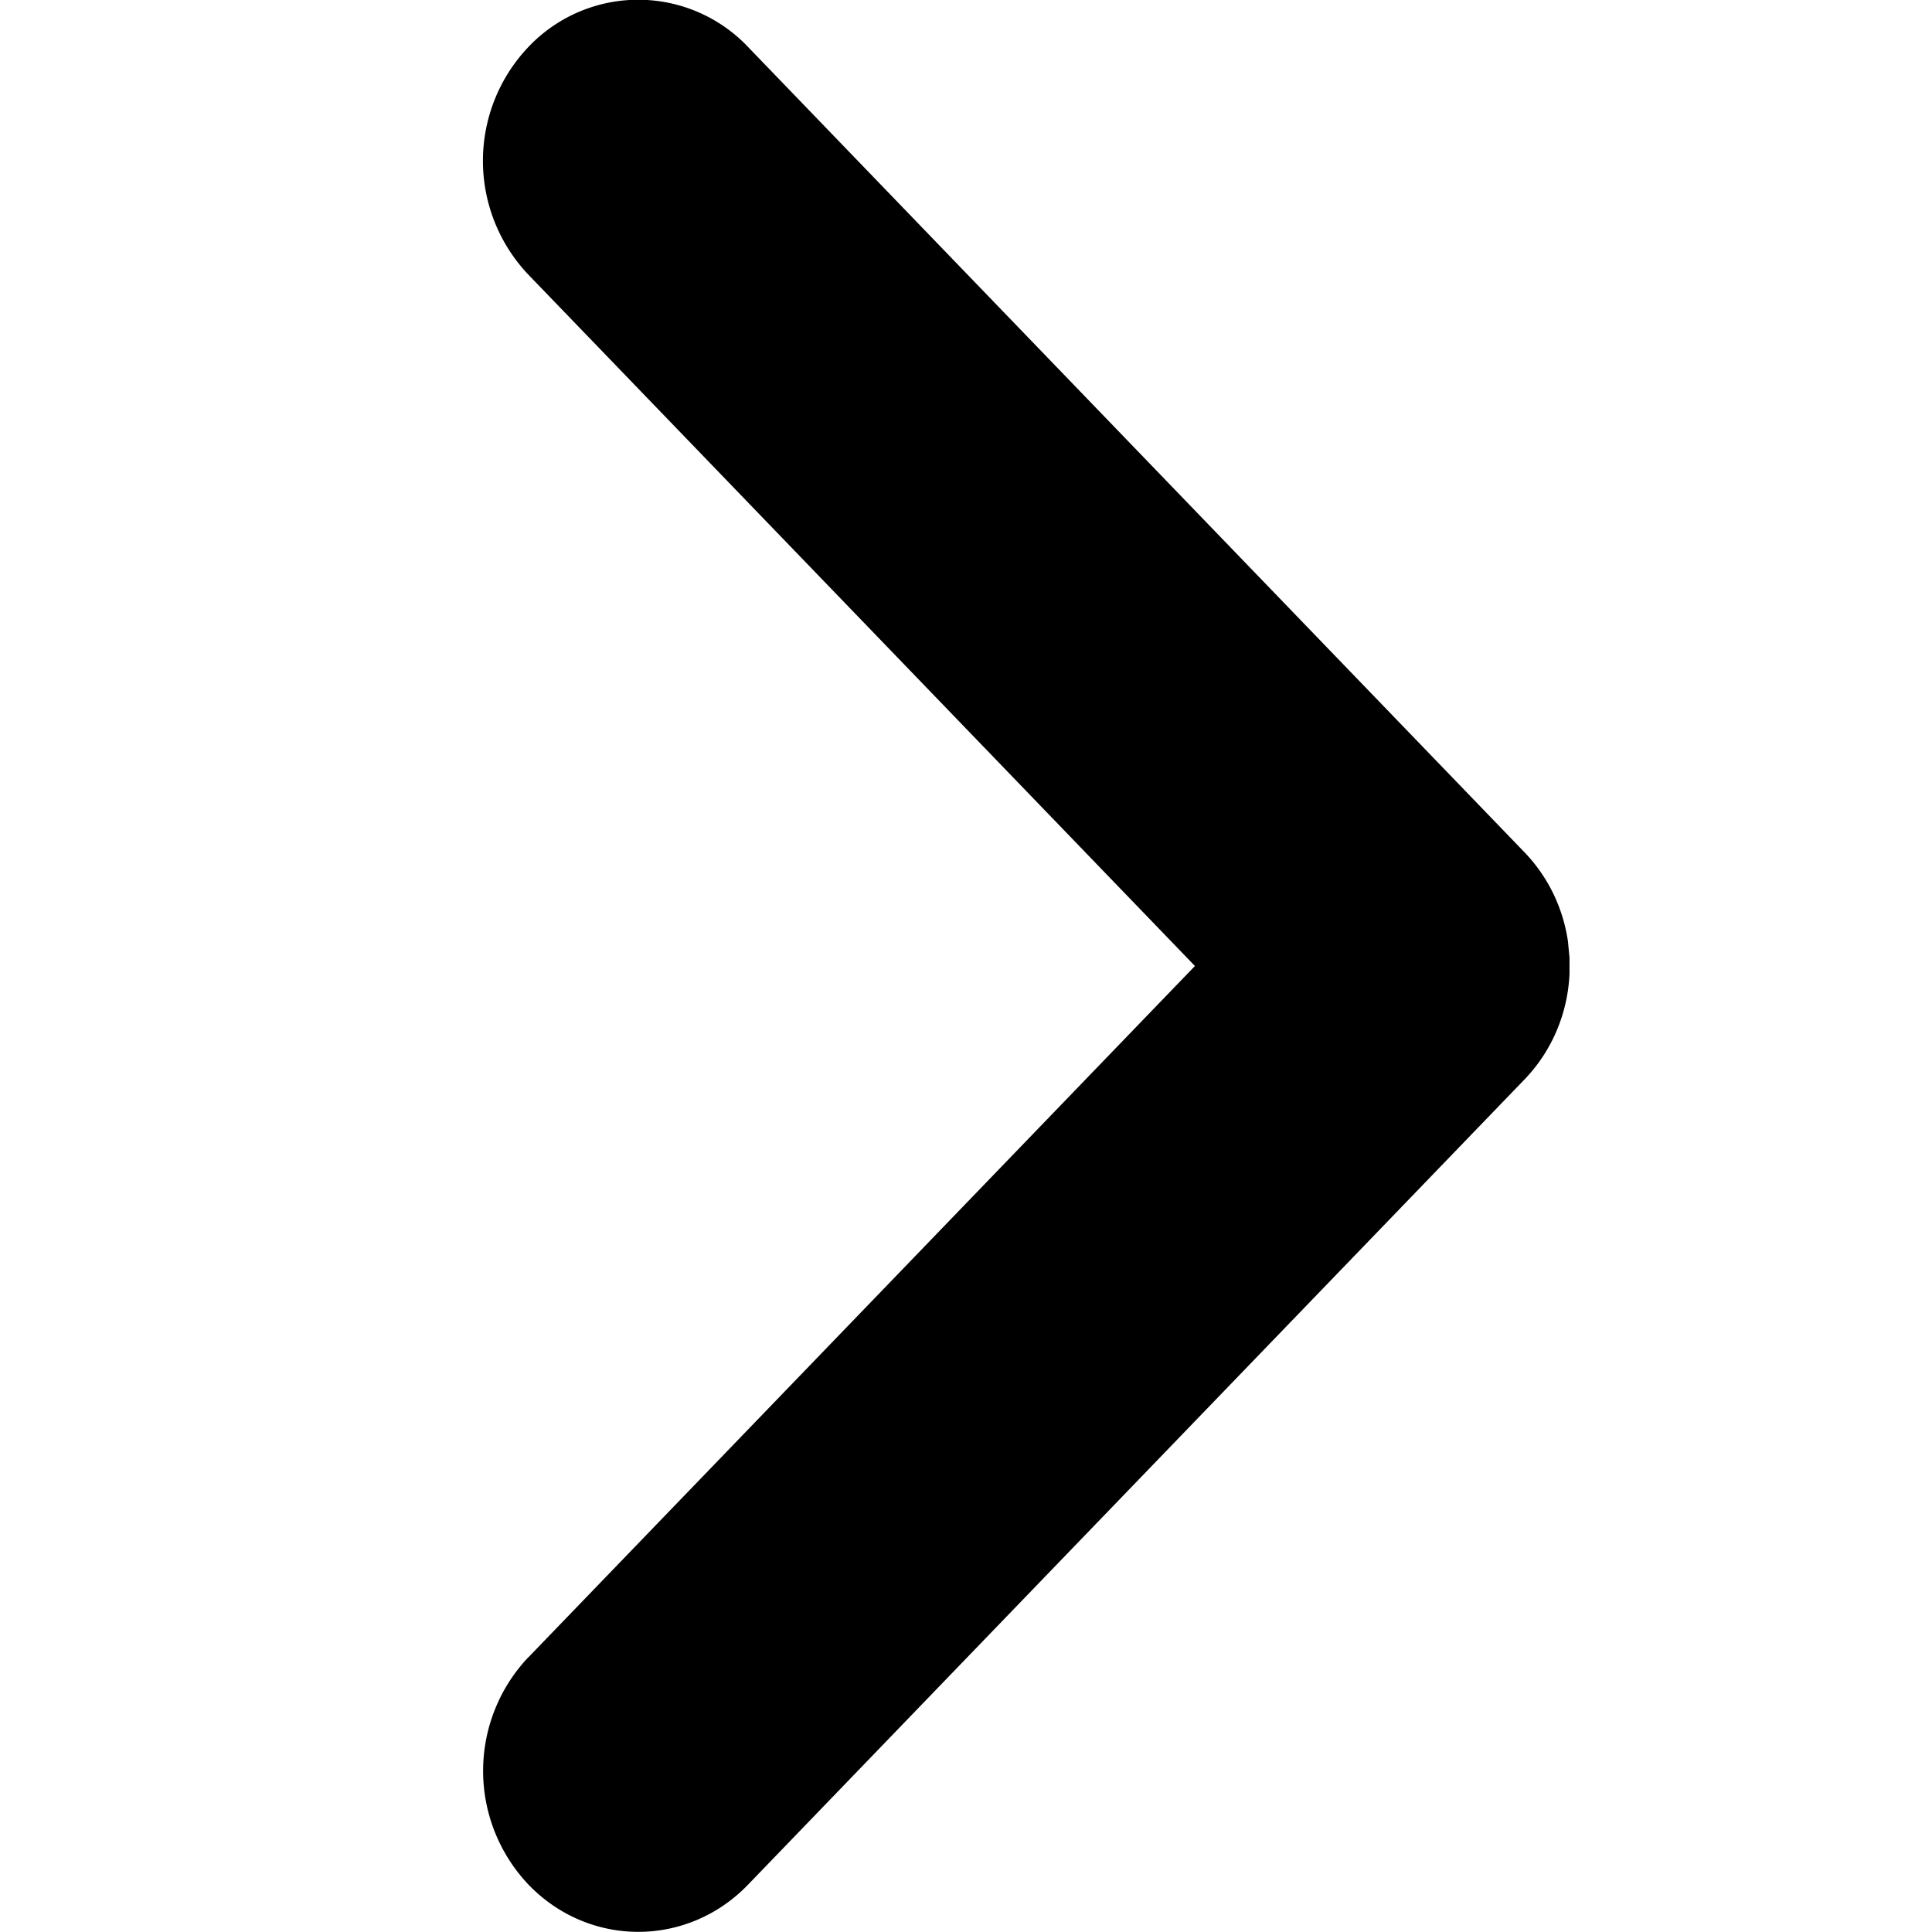<svg viewBox="0 0 16 16" xmlns="http://www.w3.org/2000/svg">
  <path d="M4.377 13.724 9.896 8l-5.52-5.725a1.369 1.369 0 0 1 0-1.886 1.253 1.253 0 0 1 1.819 0l6.428 6.667c.201.208.322.468.362.739l.013.136v.136c-.015.318-.14.632-.375.875l-6.428 6.666c-.502.521-1.316.521-1.818 0a1.369 1.369 0 0 1 0-1.885Z" fill="currentColor" fill-rule="nonzero"/>
</svg>
